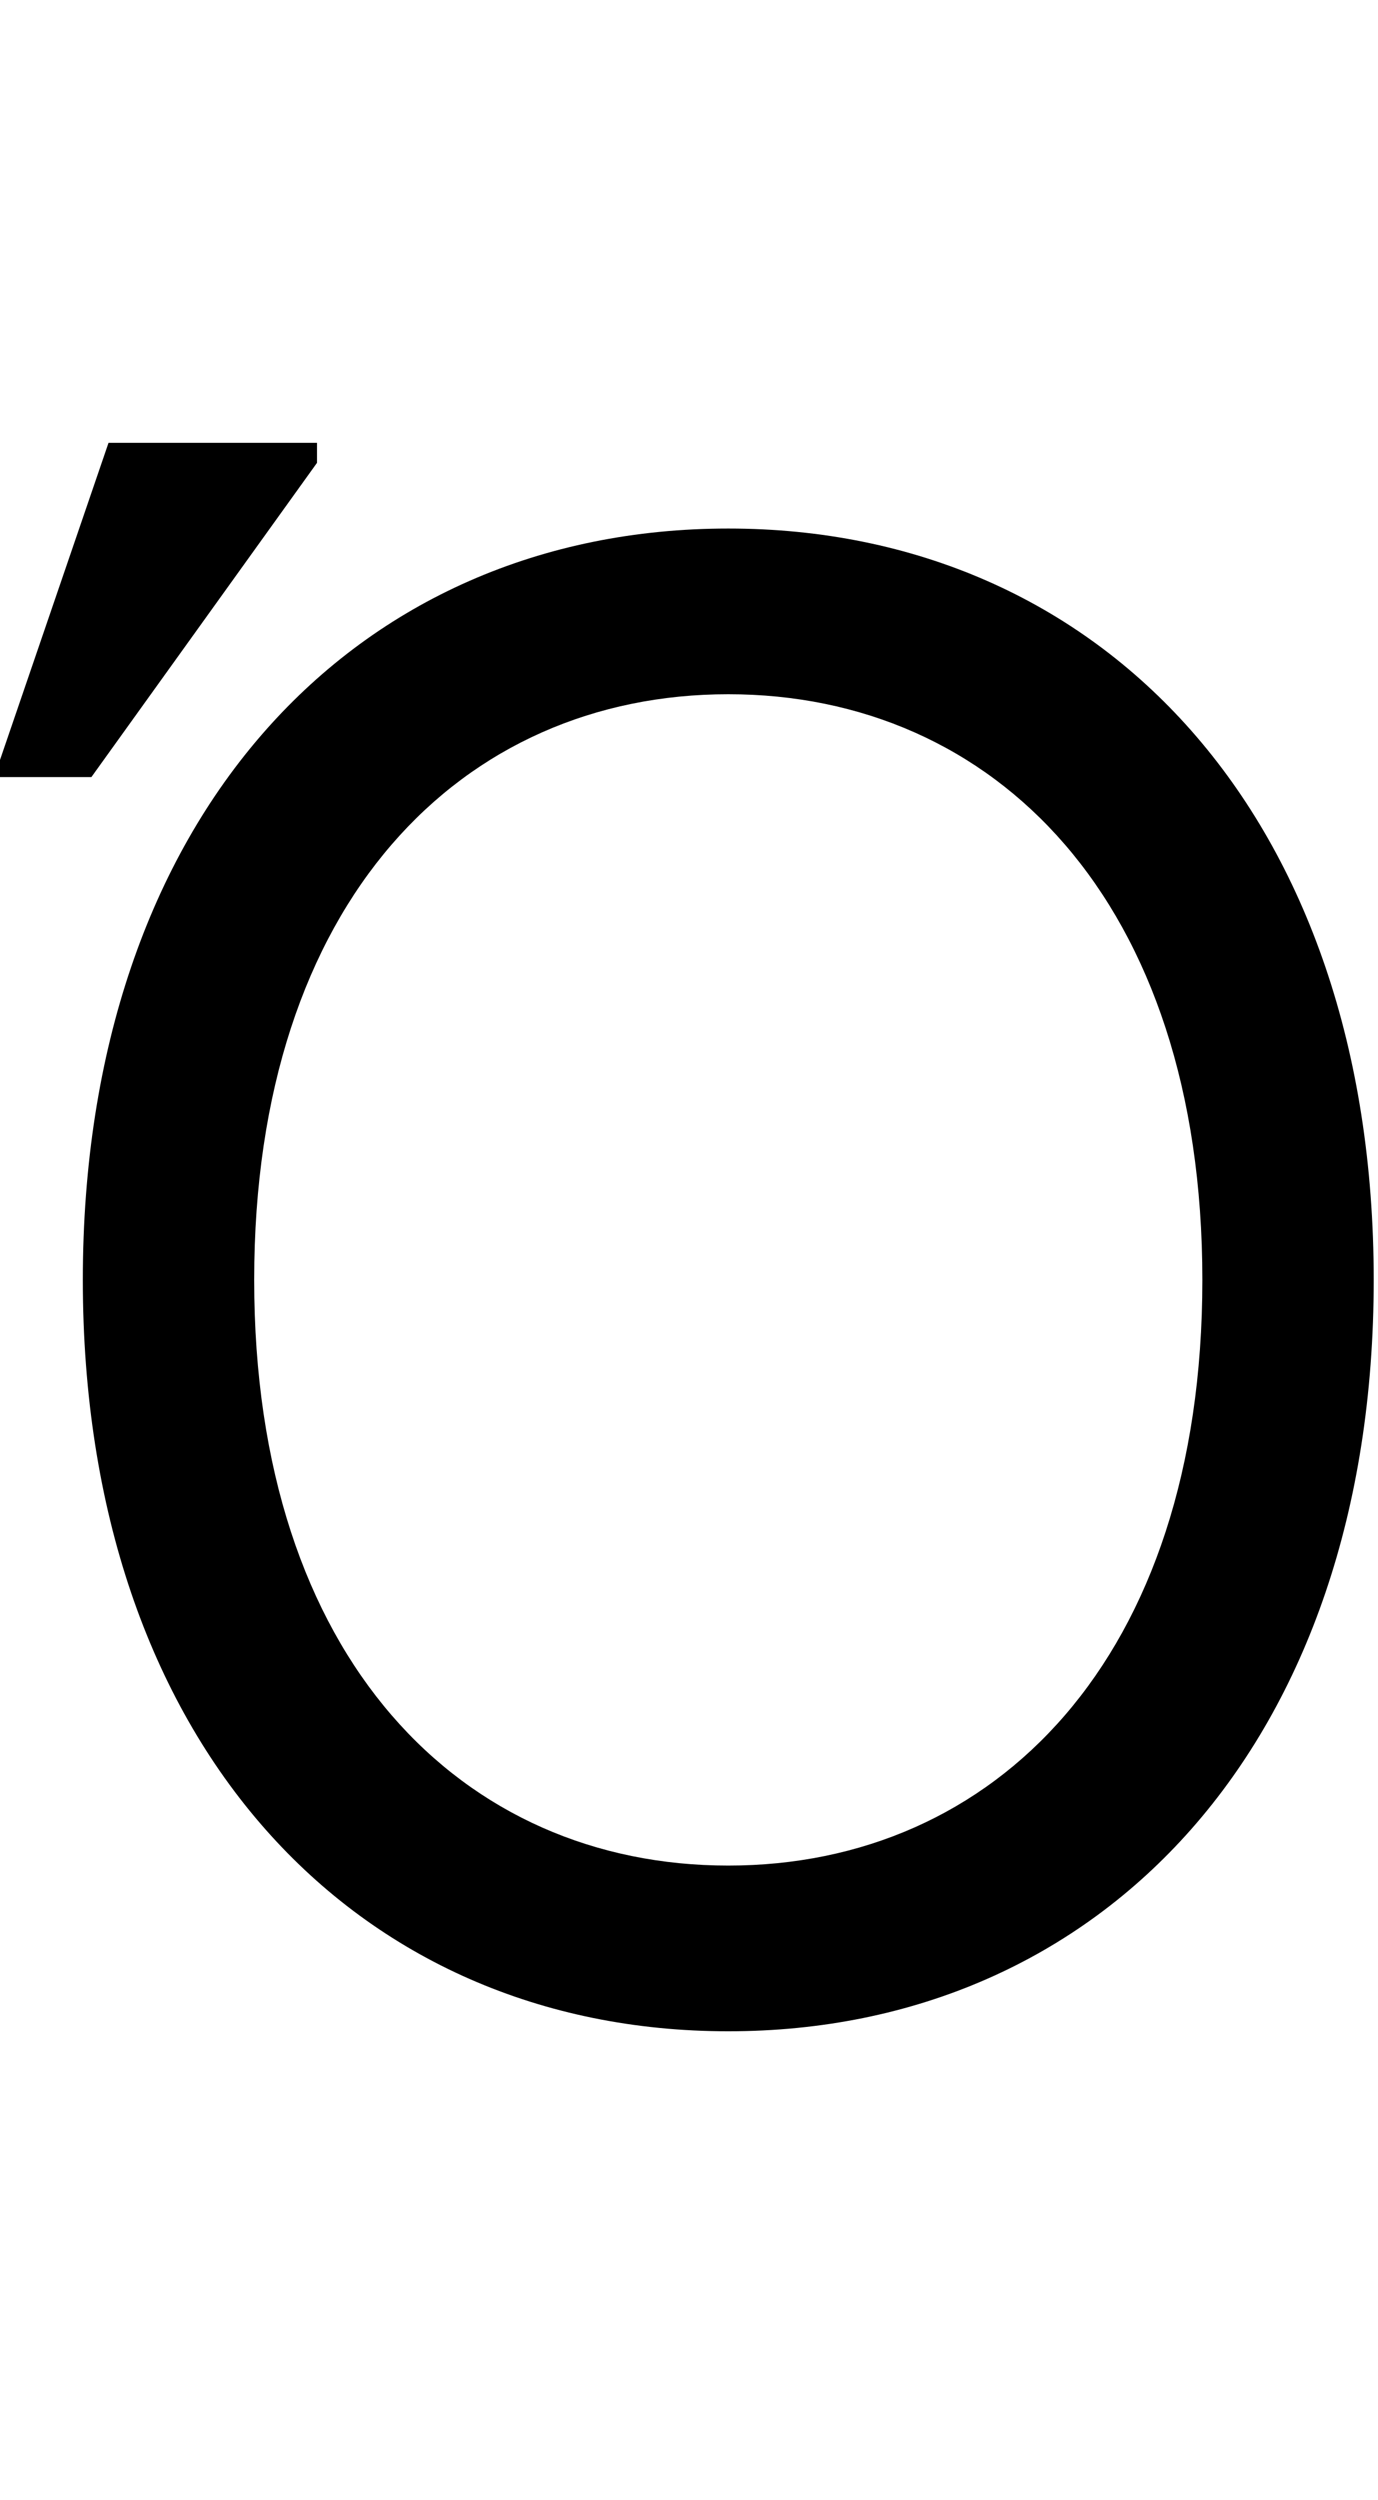 <svg id="svg-uni1FF9" xmlns="http://www.w3.org/2000/svg" width="193" height="350"><path d="M2052 -1024C2052 -1672 1672 -2076 1148 -2076C624 -2076 244 -1672 244 -1024C244 -376 624 28 1148 28C1672 28 2052 -376 2052 -1024ZM1812 -1024C1812 -492 1520 -204 1148 -204C776 -204 484 -492 484 -1024C484 -1556 776 -1844 1148 -1844C1520 -1844 1812 -1556 1812 -1024ZM128 -1728H256L572 -2168V-2196H280L128 -1752Z" transform="translate(-12.8 281.6) scale(0.1)"/></svg>

